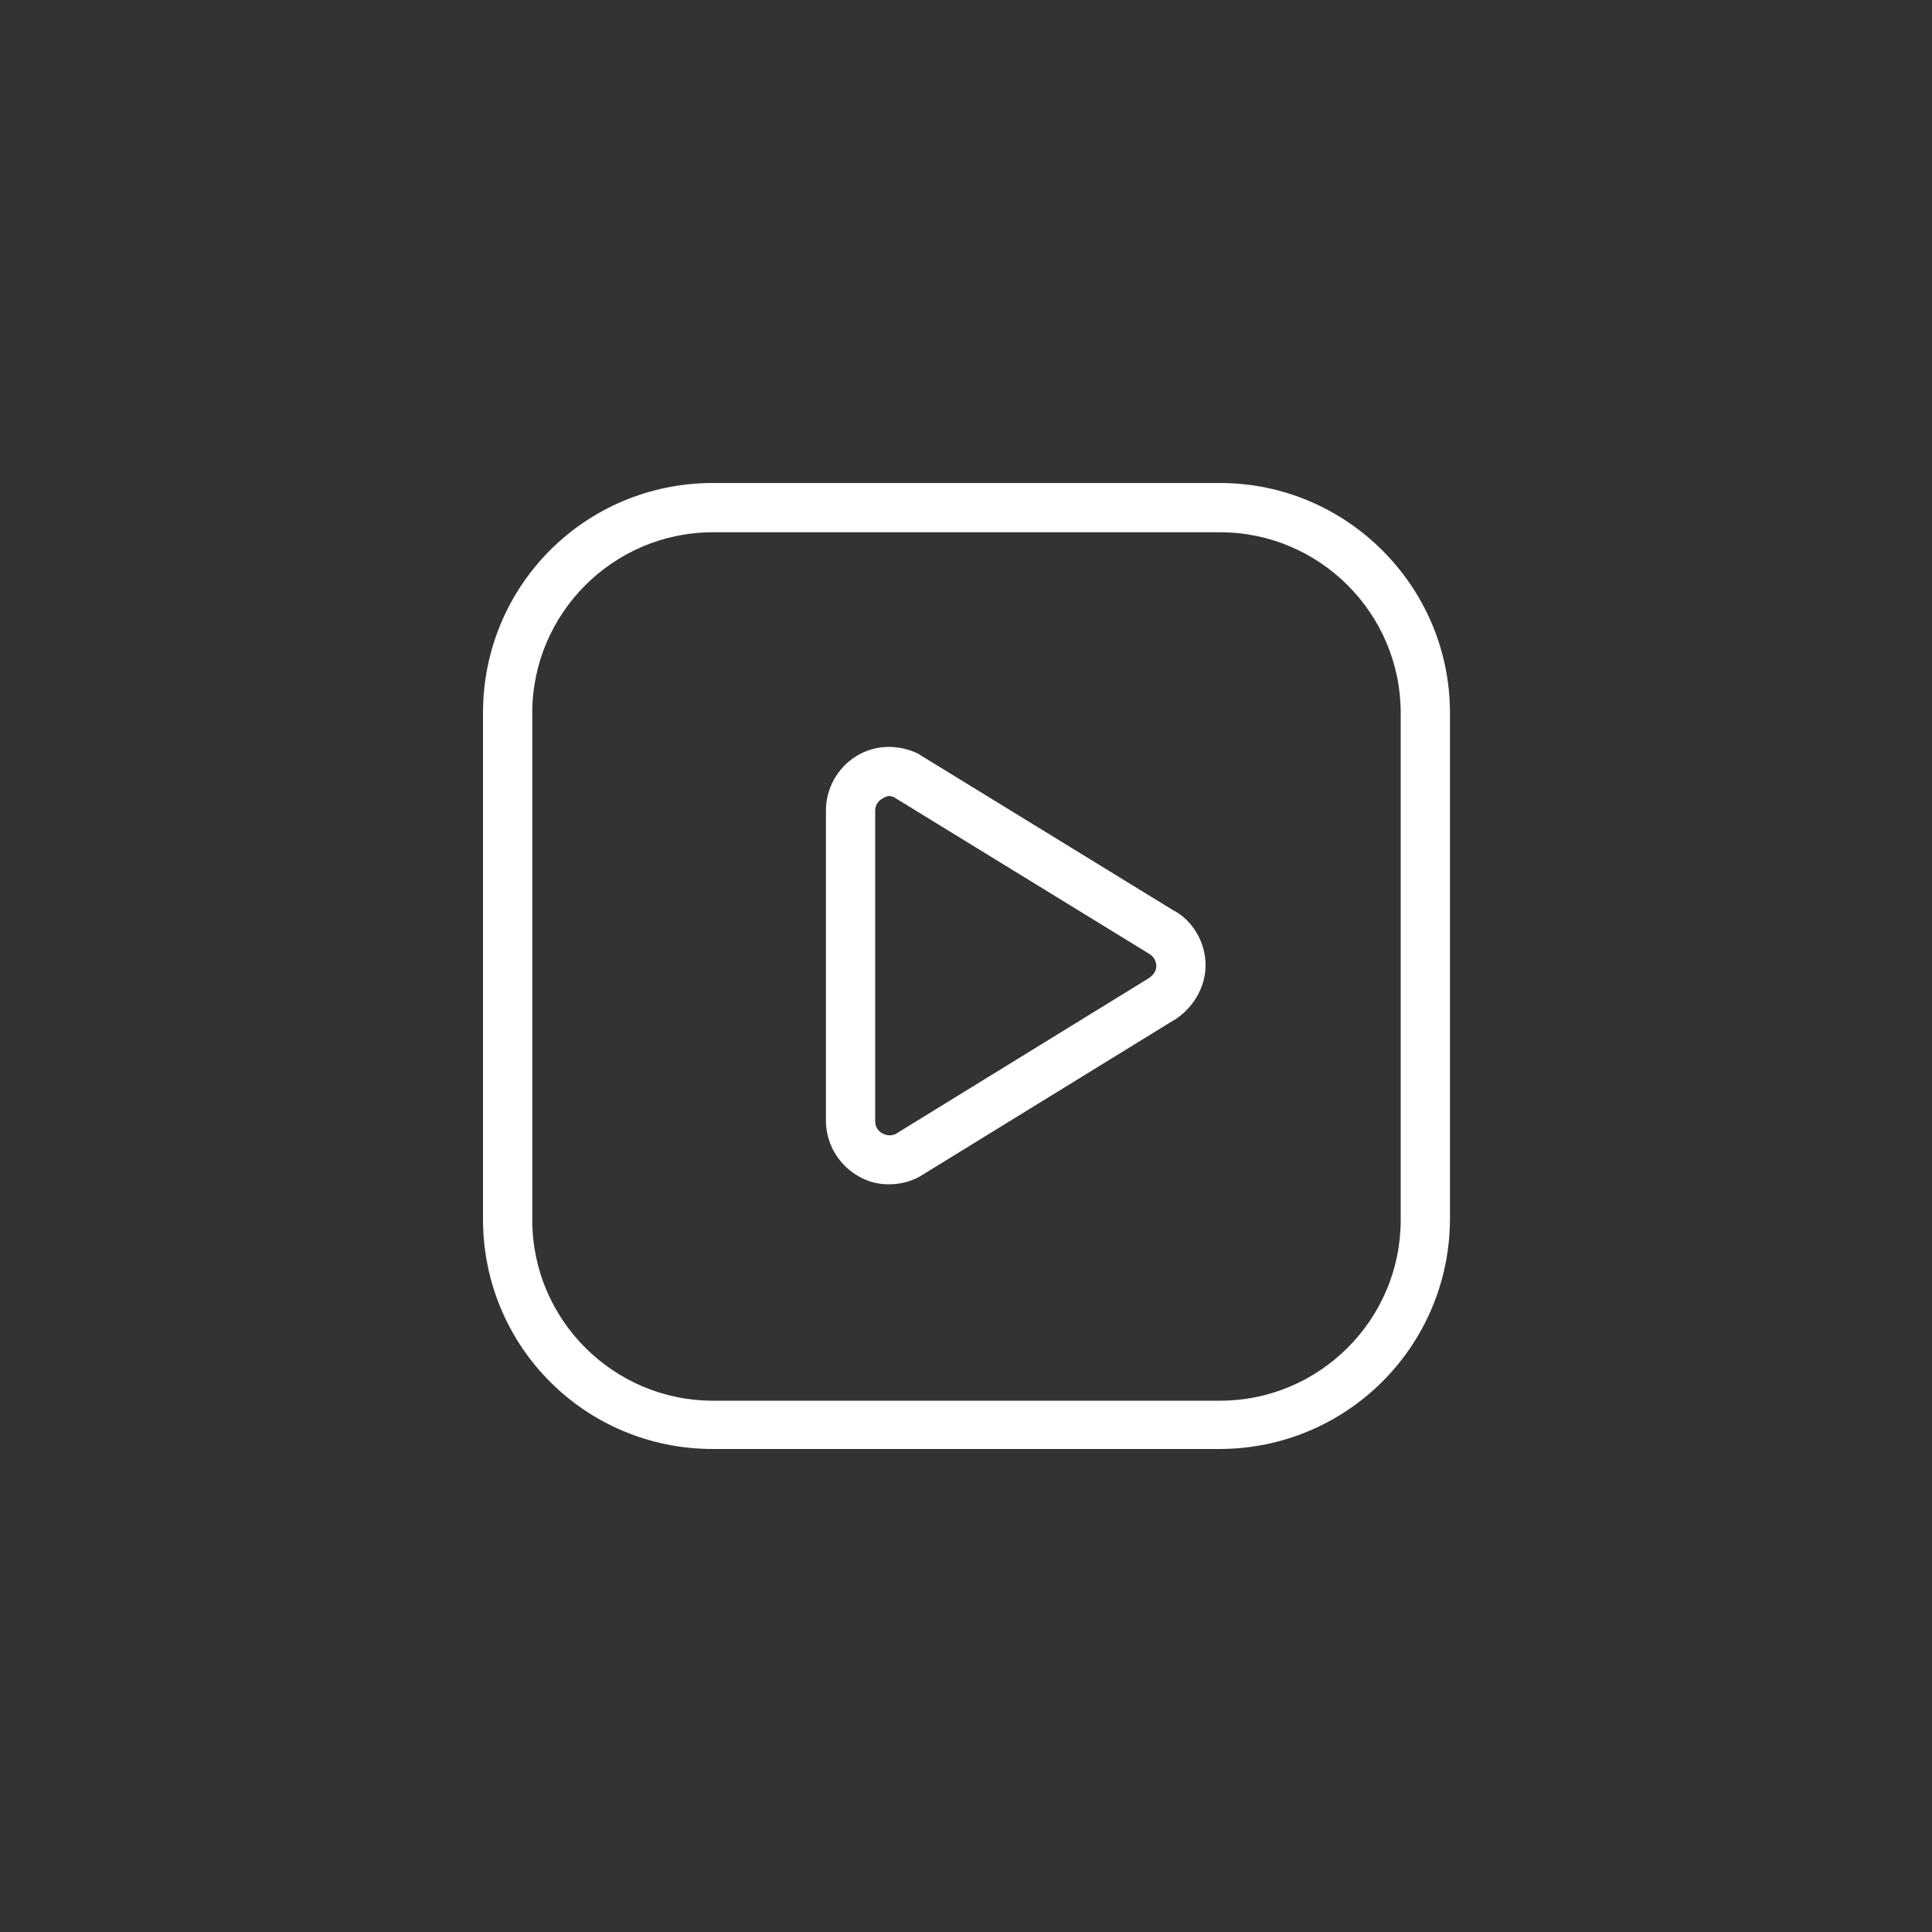 <?xml version="1.0" encoding="utf-8"?>
<!-- Generator: Adobe Illustrator 24.0.0, SVG Export Plug-In . SVG Version: 6.00 Build 0)  -->
<svg version="1.1" id="Layer_1" xmlns="http://www.w3.org/2000/svg" xmlns:xlink="http://www.w3.org/1999/xlink" x="0px" y="0px"
	 viewBox="0 0 200 200" style="enable-background:new 0 0 200 200;" xml:space="preserve">
<rect x="0" y="0" width="200" height="200" fill="#333333" stroke="none"/>
<style type="text/css">
	.st0{fill:#FFFFFF;}
</style>
<g>
	<path class="st0" d="M126.2,150H73.8C60.6,150,50,139.4,50,126.2V73.8C50,60.6,60.6,50,73.8,50h52.5c13.1,0,23.8,10.7,23.8,23.8
		v52.5C150,139.4,139.4,150,126.2,150z M73.8,55.1c-10.3,0-18.7,8.4-18.7,18.7v52.5c0,10.3,8.4,18.7,18.7,18.7h52.5
		c10.3,0,18.7-8.4,18.7-18.7V73.8c0-10.3-8.4-18.7-18.7-18.7H73.8z"/>
	<path class="st0" d="M92,122.6c-1.2,0-2.3-0.3-3.4-1c-1.9-1.2-3.1-3.3-3.1-5.6V83.9c0-2.3,1.2-4.4,3.1-5.6c1.9-1.2,4.3-1.3,6.4-0.3
		l26.4,16.2c2,1,3.4,3.3,3.4,5.7s-1.4,4.7-3.6,5.9l-26,16C94.1,122.4,93,122.6,92,122.6z M92.1,82.4c-0.3,0-0.7,0.2-0.8,0.3
		c-0.2,0.1-0.7,0.5-0.7,1.2v32.2c0,0.7,0.5,1.1,0.7,1.2c0.2,0.1,0.7,0.4,1.4,0.1l26-16c0.9-0.5,1-1.1,1-1.4s-0.1-0.9-0.8-1.3
		L92.5,82.5C92.4,82.5,92.2,82.4,92.1,82.4z"/>
</g>
</svg>
